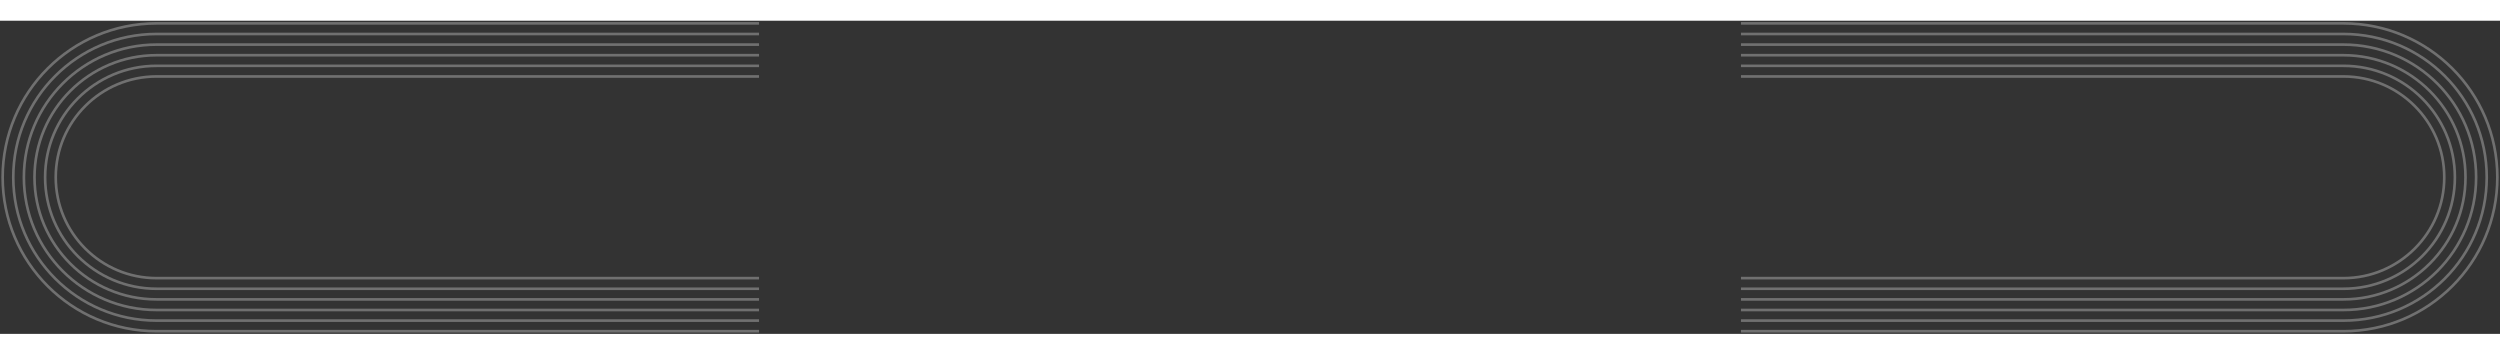 <svg width="2242" height="318" viewBox="0 0 942 118" fill="none" xmlns="http://www.w3.org/2000/svg">
<rect x="0" y="0" width="942" height="118" fill="#333333" stroke="none"/>
<path opacity="0.3" d="M286 21H59C38.013 21 21 38.013 21 59V59C21 79.987 38.013 97 59 97H286M656 21H883C903.987 21 921 38.013 921 59V59C921 79.987 903.987 97 883 97H656" stroke="white"/>
<path opacity="0.3" d="M286 17H59C35.804 17 17 35.804 17 59V59C17 82.196 35.804 101 59 101H286M656 17H883C906.196 17 925 35.804 925 59V59C925 82.196 906.196 101 883 101H656" stroke="white"/>
<path opacity="0.3" d="M286 13H59C33.595 13 13 33.595 13 59V59C13 84.405 33.595 105 59 105H286M656 13H883C908.405 13 929 33.595 929 59V59C929 84.405 908.405 105 883 105H656" stroke="white"/>
<path opacity="0.3" d="M286 9H59C31.386 9 9 31.386 9 59V59C9 86.614 31.386 109 59 109H286M656 9H883C910.614 9 933 31.386 933 59V59C933 86.614 910.614 109 883 109H656" stroke="white"/>
<path opacity="0.3" d="M286 5H59C29.177 5 5 29.177 5 59V59C5 88.823 29.177 113 59 113H286M656 5H883C912.823 5 937 29.177 937 59V59C937 88.823 912.823 113 883 113H656" stroke="white"/>
<path opacity="0.3" d="M286 1H59C26.968 1 1 26.968 1 59V59C1 91.032 26.968 117 59 117H286M656 1H883C915.033 1 941 26.968 941 59V59C941 91.032 915.033 117 883 117H656" stroke="white"/>
</svg>
